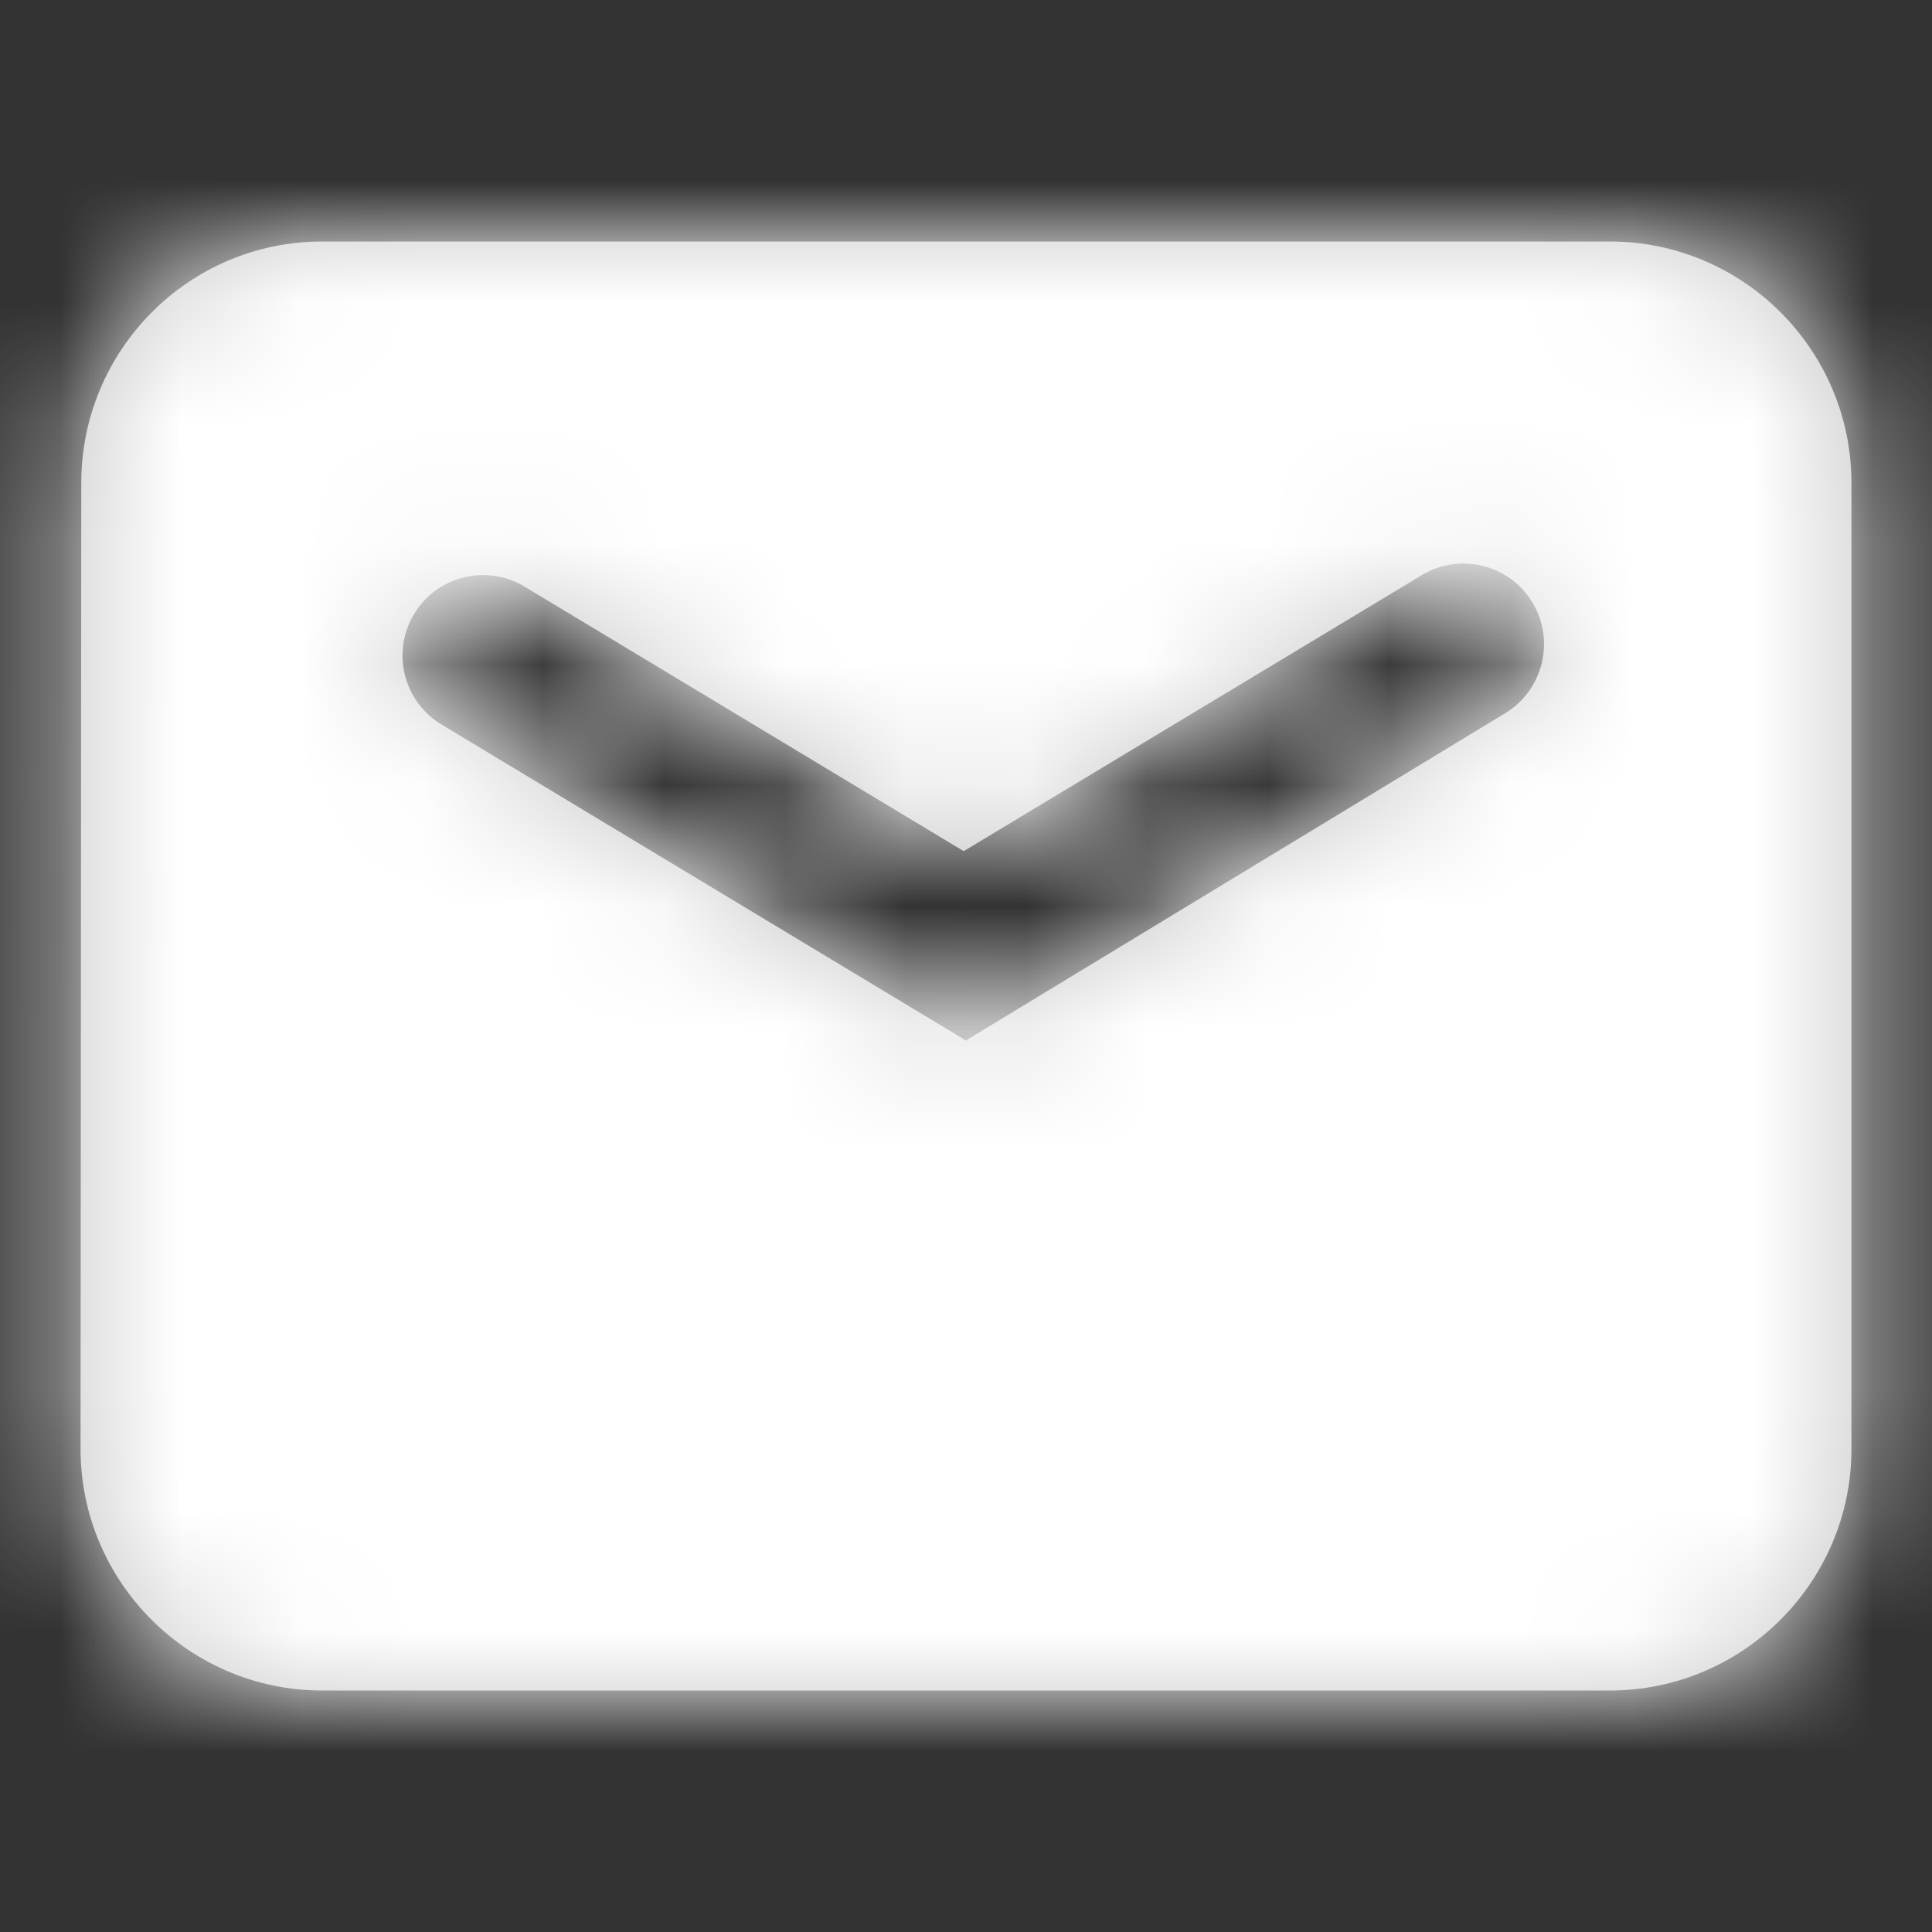 <svg width="16" height="16" viewBox="0 0 16 16" fill="none" xmlns="http://www.w3.org/2000/svg">
<rect x="0" y="0" width="16" height="16" fill="#333333" stroke="none"/>
<path fill-rule="evenodd" clip-rule="evenodd" d="M13.333 2H2.667C1.565 2 0.673 2.898 0.673 4L0.667 11.999C0.667 13.101 1.565 14 2.667 14H13.333C14.435 14 15.333 13.101 15.333 12V4C15.333 2.898 14.435 2 13.333 2ZM3.656 6C3.341 5.81 3.239 5.4 3.429 5.085C3.619 4.77 4.029 4.668 4.344 4.858L7.981 7.049L11.775 4.763C12.091 4.573 12.501 4.674 12.691 4.99C12.881 5.305 12.78 5.715 12.466 5.906L8.007 8.612L8.003 8.619L3.656 6Z" fill="#C8C8C8"/>
<mask id="mask0" mask-type="alpha" maskUnits="userSpaceOnUse" x="0" y="2" width="16" height="12">
<path fill-rule="evenodd" clip-rule="evenodd" d="M13.333 2H2.667C1.565 2 0.673 2.898 0.673 4L0.667 11.999C0.667 13.101 1.565 14 2.667 14H13.333C14.435 14 15.333 13.101 15.333 12V4C15.333 2.898 14.435 2 13.333 2ZM3.656 6C3.341 5.81 3.239 5.4 3.429 5.085C3.619 4.77 4.029 4.668 4.344 4.858L7.981 7.049L11.775 4.763C12.091 4.573 12.501 4.674 12.691 4.99C12.881 5.305 12.78 5.715 12.466 5.906L8.007 8.612L8.003 8.619L3.656 6Z" fill="white"/>
</mask>
<g mask="url(#mask0)">
<rect width="16" height="16" fill="#FFFFFF"/>
</g>
</svg>
